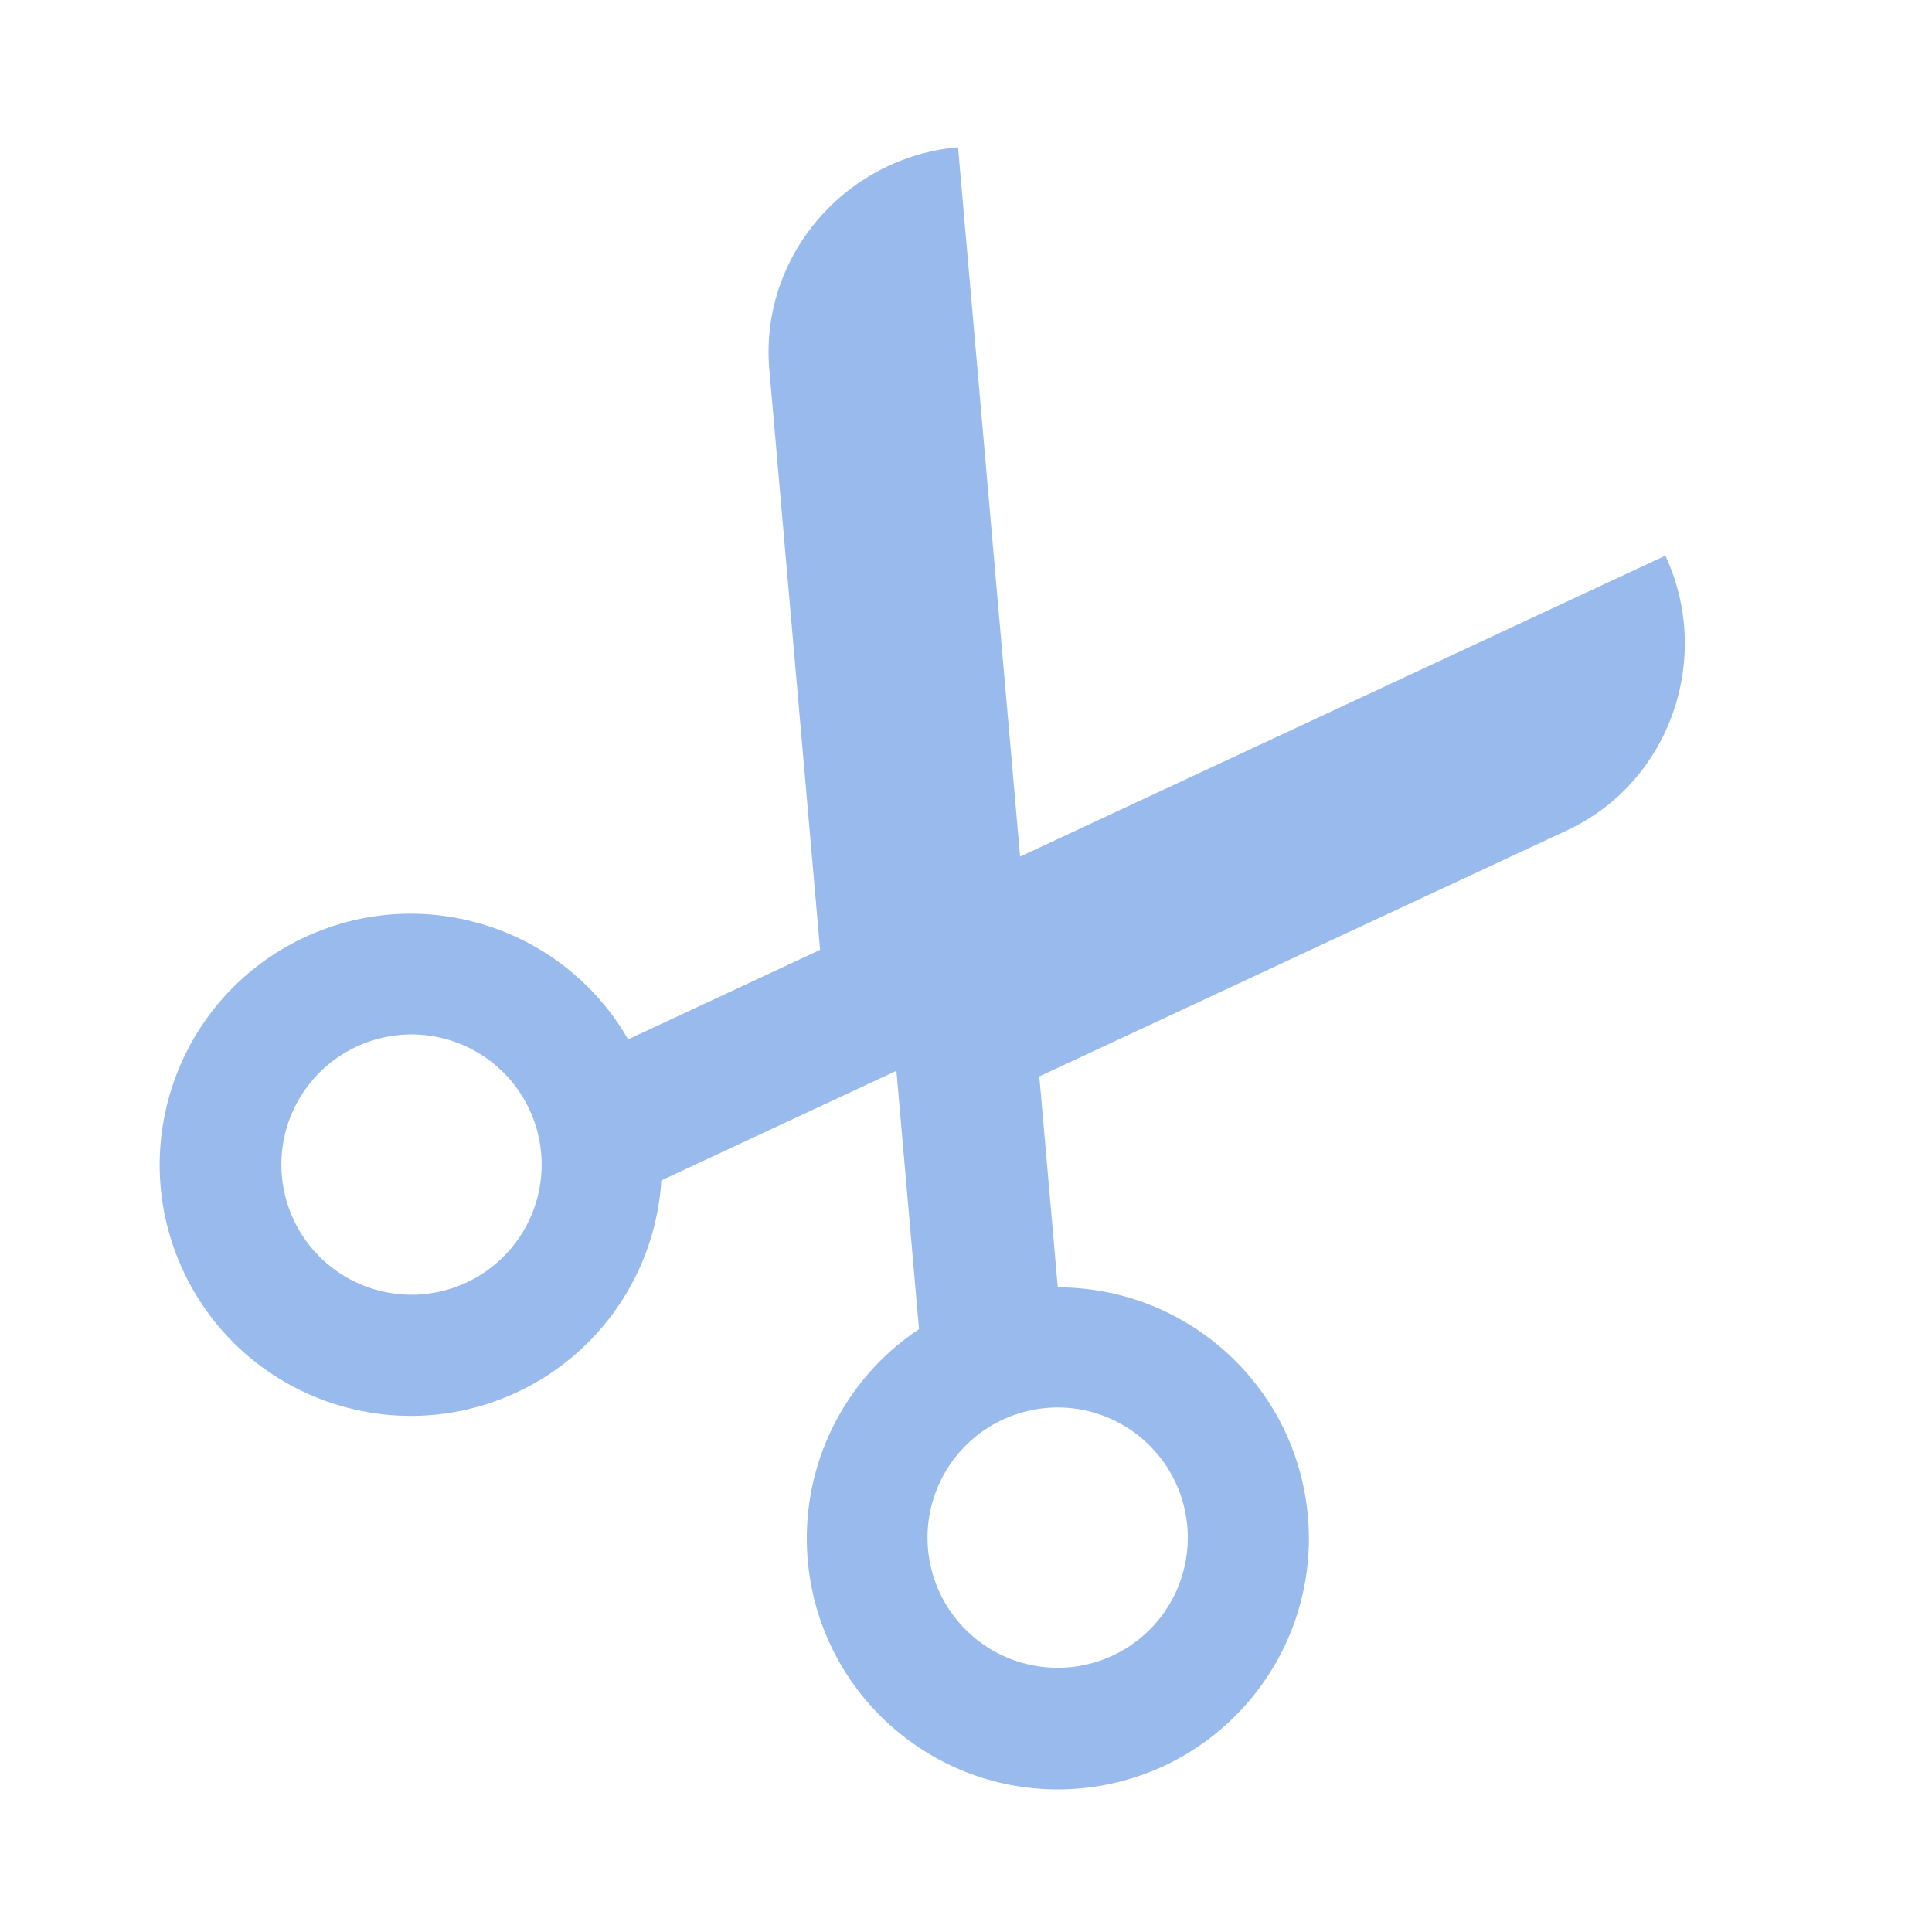 <svg width="102" height="102" fill="none" xmlns="http://www.w3.org/2000/svg"><g clip-path="url(#a)"><path d="M50.58 7.776c-5.956.52-10.484 5.781-9.963 11.738l2.68 30.634-10.135 4.725c-3.394-5.897-10.795-8.318-17.077-5.388-6.634 3.094-9.503 10.978-6.41 17.612 3.093 6.633 10.977 9.504 17.612 6.41a13.249 13.249 0 0 0 7.627-11.186l12.413-5.788 1.193 13.642a13.253 13.253 0 0 0-5.874 12.199c.638 7.292 7.066 12.684 14.357 12.047 7.293-.638 12.686-7.066 12.048-14.357-.604-6.905-6.4-12.104-13.205-12.095l-.975-11.14 27.868-12.995c5.42-2.528 7.711-9.079 5.184-14.498L53.856 45.224 50.58 7.776ZM27.676 64.92a6.87 6.87 0 1 1-11.9-6.871 6.87 6.87 0 0 1 11.9 6.87Zm34.113 19.695a6.87 6.87 0 1 1-11.9-6.871 6.87 6.87 0 0 1 11.9 6.87Z" fill="#99BAED"/></g><defs><clipPath id="a"><path fill="#fff" transform="rotate(-60 55.668 32.14)" d="M0 0h74.224v74.224H0z"/></clipPath></defs></svg>